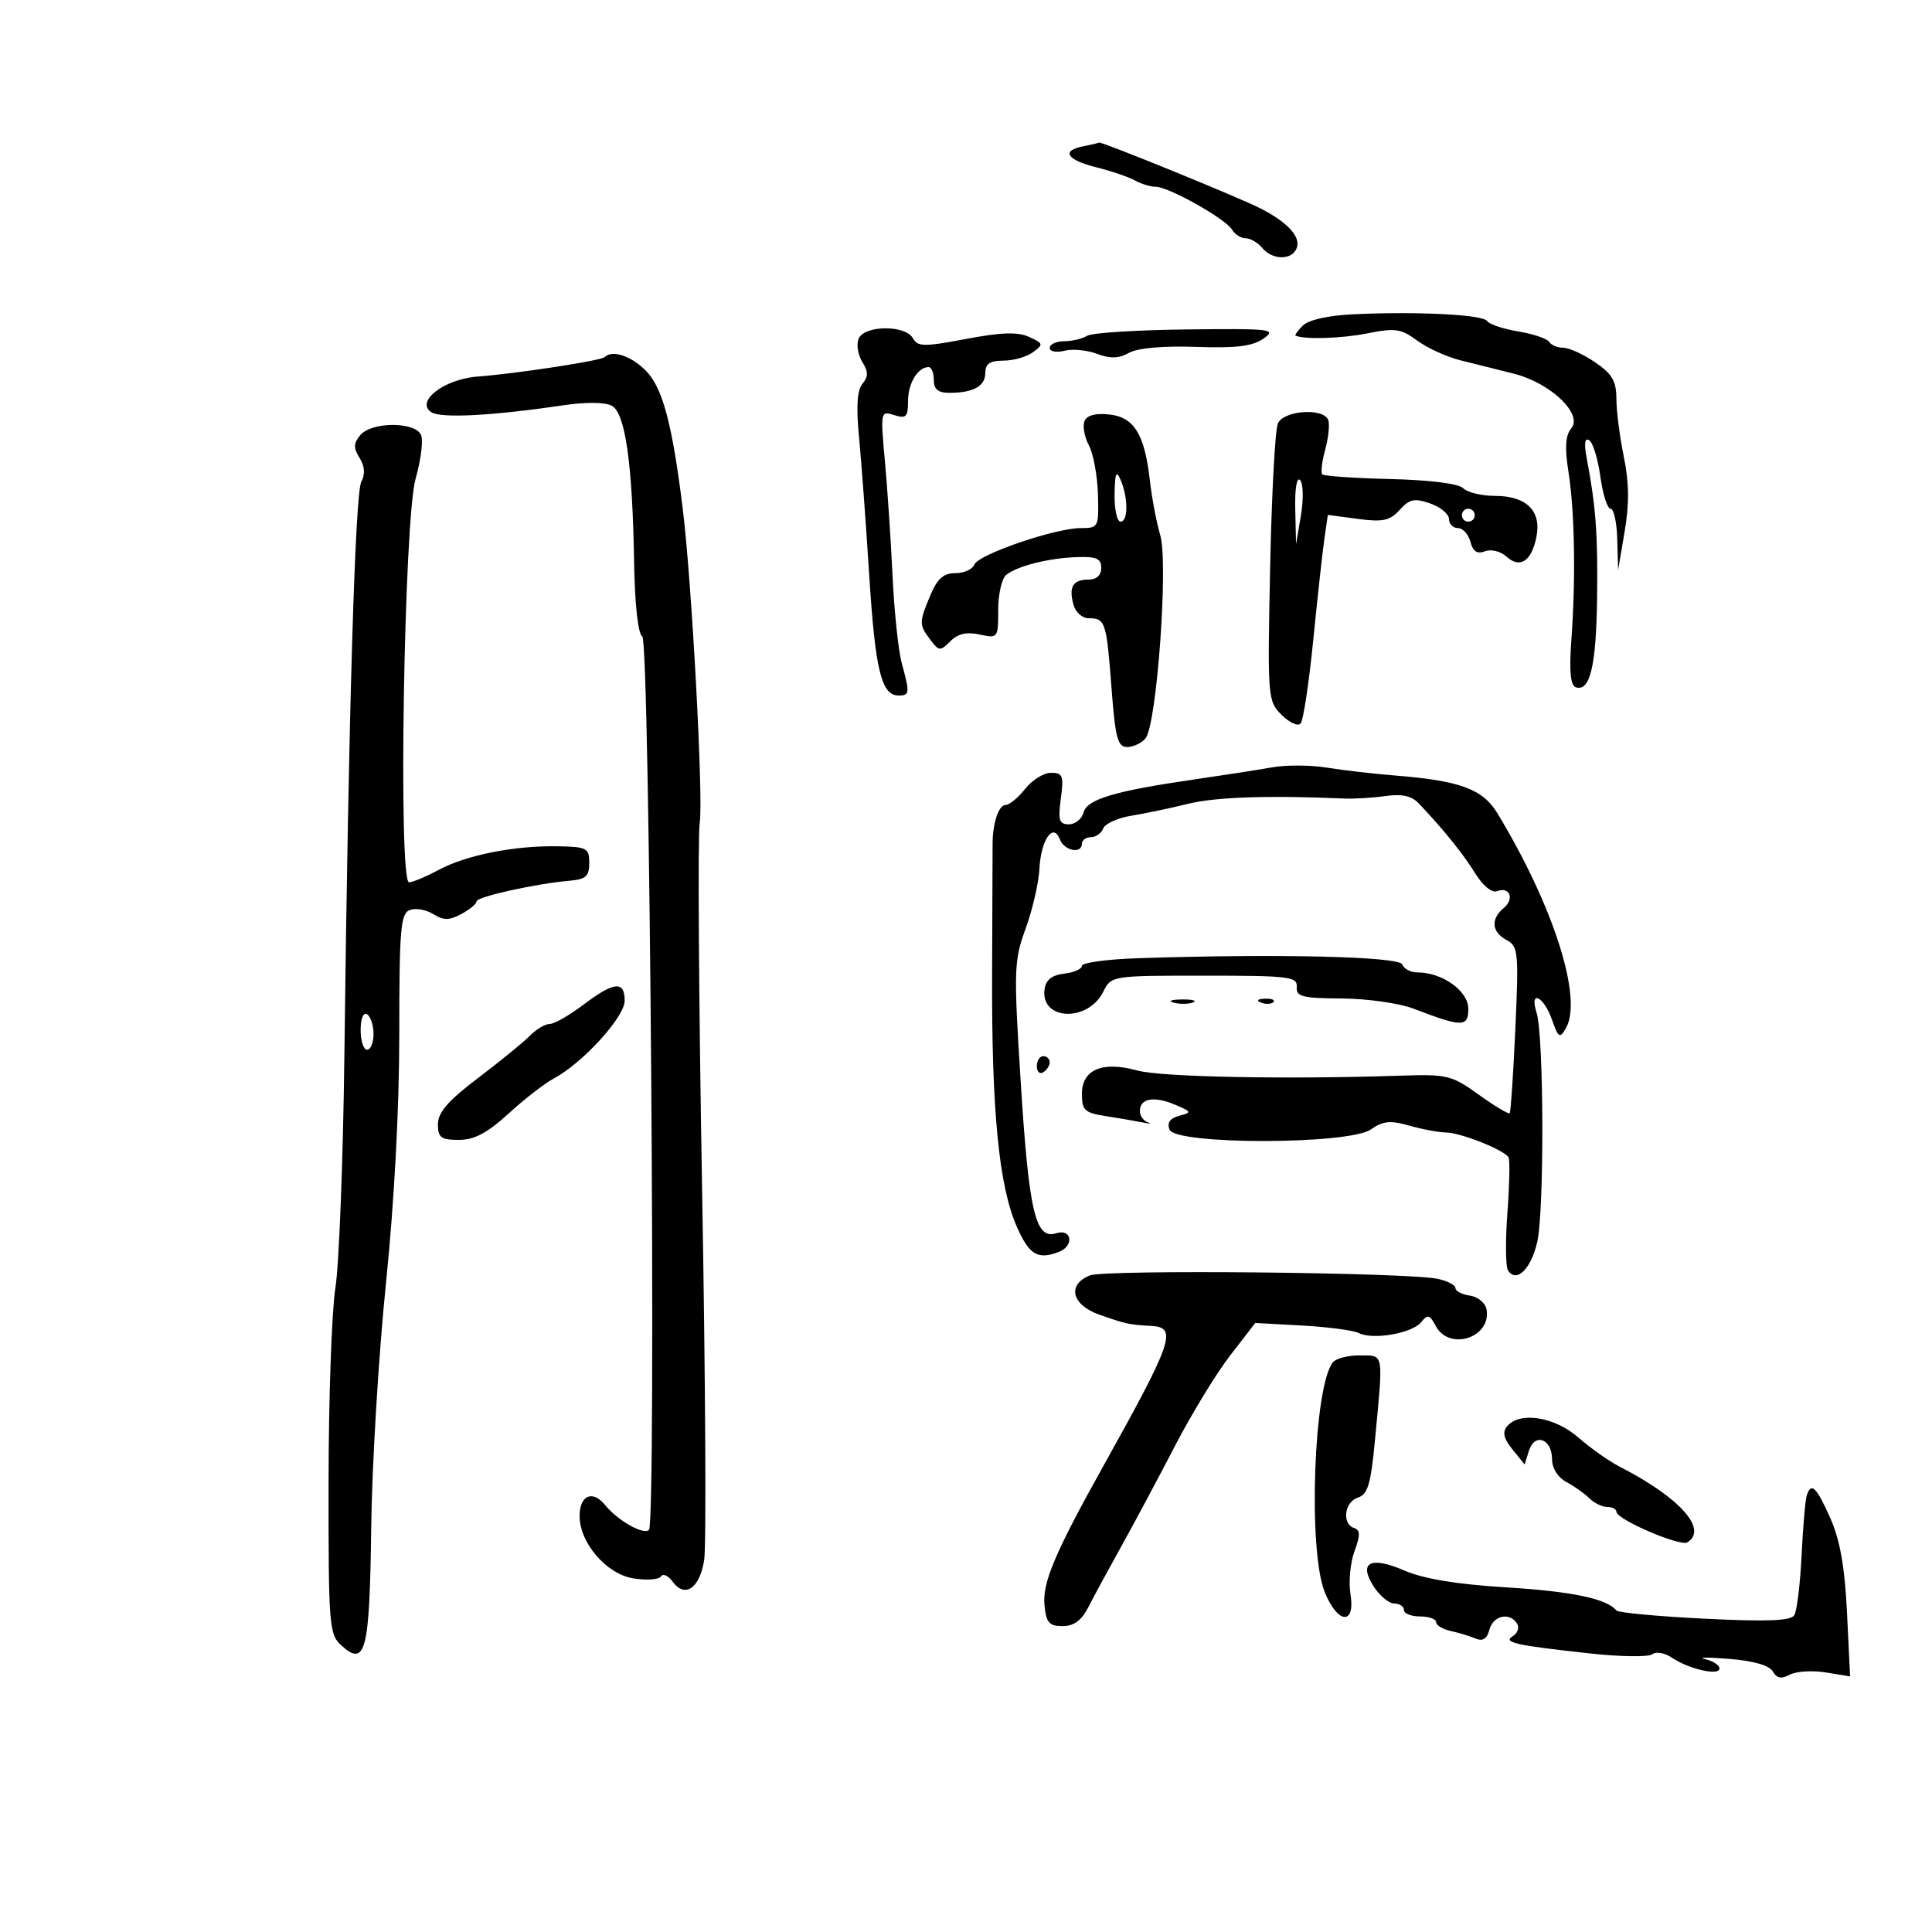 <svg xmlns="http://www.w3.org/2000/svg" width="300" height="300" viewBox="0 0 300 300" version="1.1">
	<path d="M 168.250 22.706 C 164.724 23.385, 165.601 24.823, 170.250 25.984 C 172.588 26.568, 175.281 27.486, 176.236 28.023 C 177.191 28.560, 178.638 29, 179.451 29 C 181.455 29, 190.305 33.965, 191.300 35.648 C 191.740 36.391, 192.697 37, 193.427 37 C 194.158 37, 195.315 37.675, 196 38.500 C 197.592 40.419, 200.619 40.435, 201.351 38.529 C 202.016 36.796, 199.993 34.565, 195.785 32.389 C 192.625 30.755, 170.915 21.899, 170.651 22.136 C 170.568 22.211, 169.488 22.467, 168.250 22.706 M 210.128 48.801 C 206.253 48.984, 203.187 49.670, 202.306 50.551 C 201.509 51.348, 201.002 52.058, 201.179 52.129 C 202.709 52.743, 208.386 52.555, 212.360 51.760 C 216.629 50.905, 217.564 51.041, 220.042 52.873 C 221.594 54.021, 224.582 55.393, 226.682 55.924 C 228.782 56.454, 232.522 57.390, 234.994 58.004 C 240.723 59.426, 245.844 64.278, 243.984 66.520 C 243.075 67.614, 242.955 69.490, 243.550 73.268 C 244.520 79.425, 244.697 89.749, 243.999 99.400 C 243.652 104.204, 243.859 106.426, 244.682 106.711 C 246.884 107.475, 247.856 103.437, 247.994 92.950 C 248.126 82.957, 247.804 78.608, 246.377 71.108 C 245.950 68.868, 246.085 67.934, 246.772 68.359 C 247.344 68.713, 248.122 71.252, 248.500 74.001 C 248.878 76.751, 249.595 79, 250.094 79 C 250.592 79, 251.058 81.138, 251.128 83.750 L 251.257 88.500 252.278 82.506 C 253.007 78.228, 252.970 74.919, 252.150 70.946 C 251.517 67.884, 250.997 63.832, 250.993 61.940 C 250.988 59.172, 250.341 58.061, 247.681 56.250 C 245.864 55.013, 243.643 54, 242.747 54 C 241.851 54, 240.864 53.589, 240.554 53.087 C 240.243 52.585, 238.079 51.855, 235.745 51.465 C 233.410 51.074, 231.241 50.348, 230.924 49.850 C 230.288 48.851, 220.029 48.333, 210.128 48.801 M 133.311 52.632 C 132.966 53.530, 133.231 55.141, 133.900 56.211 C 134.842 57.719, 134.847 58.480, 133.922 59.594 C 133.103 60.580, 132.934 63.147, 133.381 67.766 C 133.740 71.470, 134.453 81.123, 134.965 89.218 C 135.904 104.074, 136.860 108, 139.535 108 C 141.258 108, 141.296 107.619, 140.030 103 C 139.502 101.075, 138.859 95, 138.600 89.500 C 138.341 84, 137.806 75.960, 137.411 71.634 C 136.705 63.894, 136.728 63.779, 138.847 64.451 C 140.709 65.043, 141 64.748, 141 62.267 C 141 59.511, 142.525 57, 144.200 57 C 144.640 57, 145 57.900, 145 59 C 145 60.449, 145.667 61, 147.418 61 C 151.147 61, 153 59.968, 153 57.893 C 153 56.485, 153.720 56, 155.809 56 C 157.354 56, 159.418 55.415, 160.396 54.700 C 162.061 53.482, 162.023 53.332, 159.793 52.315 C 158.029 51.512, 155.493 51.594, 150.005 52.631 C 143.457 53.869, 142.499 53.856, 141.749 52.516 C 140.568 50.405, 134.131 50.494, 133.311 52.632 M 168.805 52.142 C 168.087 52.597, 166.488 52.976, 165.250 52.985 C 164.012 52.993, 163 53.459, 163 54.019 C 163 54.582, 164.025 54.781, 165.289 54.464 C 166.548 54.148, 168.827 54.364, 170.355 54.945 C 172.386 55.717, 173.717 55.675, 175.315 54.788 C 176.671 54.037, 180.621 53.686, 185.721 53.865 C 191.953 54.084, 194.487 53.772, 196.197 52.575 C 198.293 51.106, 197.455 51.006, 184.281 51.155 C 176.487 51.242, 169.523 51.686, 168.805 52.142 M 93.875 55.458 C 93.321 56.013, 80.208 58.016, 74.124 58.476 C 68.940 58.868, 64.423 62.382, 67 64.019 C 68.512 64.979, 76.524 64.556, 87.380 62.943 C 90.898 62.420, 93.955 62.441, 94.988 62.993 C 97.097 64.122, 98.208 71.897, 98.464 87.331 C 98.573 93.900, 99.074 98.428, 99.738 98.838 C 100.908 99.561, 101.930 236.404, 100.773 237.561 C 99.937 238.396, 95.914 236.116, 93.953 233.694 C 92.019 231.305, 90 232.182, 90 235.411 C 90 239.573, 94.158 244.411, 98.317 245.086 C 100.381 245.422, 102.322 245.288, 102.631 244.788 C 102.939 244.289, 103.759 244.655, 104.451 245.603 C 106.356 248.207, 108.642 246.643, 109.343 242.255 C 109.688 240.101, 109.544 214.253, 109.024 184.814 C 108.504 155.376, 108.336 129.704, 108.651 127.766 C 109.244 124.109, 107.423 90.389, 106.017 79 C 104.382 65.758, 102.879 60.152, 100.263 57.536 C 97.959 55.231, 95.048 54.285, 93.875 55.458 M 168.390 65.427 C 168.091 66.206, 168.405 67.888, 169.088 69.164 C 169.771 70.441, 170.401 73.851, 170.487 76.742 C 170.640 81.872, 170.575 82, 167.843 82 C 163.846 82, 151.901 86.095, 151.295 87.673 C 151.015 88.403, 149.686 89, 148.342 89 C 146.498 89, 145.542 89.852, 144.449 92.468 C 142.690 96.677, 142.692 97.009, 144.481 99.372 C 145.807 101.123, 146.007 101.135, 147.573 99.570 C 148.743 98.400, 150.115 98.086, 152.124 98.527 C 154.956 99.149, 155 99.091, 155 94.702 C 155 92.251, 155.563 89.802, 156.250 89.260 C 158.015 87.870, 162.851 86.659, 167.250 86.506 C 170.252 86.401, 171 86.737, 171 88.188 C 171 89.315, 170.266 90, 169.059 90 C 166.611 90, 165.943 91.067, 166.665 93.826 C 166.986 95.056, 168.026 96, 169.058 96 C 171.635 96, 171.820 96.568, 172.594 106.825 C 173.181 114.598, 173.552 116, 175.021 116 C 175.975 116, 177.260 115.392, 177.877 114.648 C 179.626 112.541, 181.444 87.457, 180.164 83.105 C 179.580 81.122, 178.857 77.316, 178.557 74.646 C 177.743 67.421, 176.107 64.765, 172.217 64.355 C 170.054 64.128, 168.748 64.493, 168.390 65.427 M 198.431 65.750 C 198.001 66.713, 197.458 76.793, 197.225 88.151 C 196.810 108.371, 196.847 108.847, 199.001 111.001 C 200.210 112.210, 201.541 112.817, 201.957 112.350 C 202.373 111.882, 203.252 106.100, 203.909 99.500 C 204.566 92.900, 205.346 85.802, 205.643 83.728 L 206.183 79.955 210.849 80.574 C 214.742 81.091, 215.817 80.859, 217.340 79.177 C 218.870 77.486, 219.635 77.325, 222.082 78.178 C 223.687 78.738, 225 79.827, 225 80.598 C 225 81.369, 225.623 82, 226.383 82 C 227.144 82, 228.017 82.958, 228.324 84.130 C 228.719 85.641, 229.376 86.070, 230.585 85.606 C 231.538 85.240, 233.007 85.601, 233.917 86.425 C 236.032 88.339, 237.817 87.166, 238.577 83.364 C 239.384 79.330, 237.023 77, 232.129 77 C 230.078 77, 227.867 76.467, 227.215 75.815 C 226.495 75.095, 222.063 74.535, 215.919 74.386 C 210.358 74.252, 205.594 73.927, 205.331 73.665 C 205.069 73.402, 205.266 71.683, 205.769 69.844 C 206.272 68.005, 206.493 65.938, 206.259 65.250 C 205.592 63.292, 199.352 63.690, 198.431 65.750 M 55.933 67.581 C 54.893 68.834, 54.872 69.565, 55.833 71.104 C 56.642 72.399, 56.731 73.634, 56.101 74.812 C 55.135 76.616, 54.112 111.348, 53.473 164 C 53.276 180.225, 52.648 196.425, 52.078 200 C 51.507 203.575, 51.031 217.118, 51.020 230.095 C 51.001 252.525, 51.100 253.780, 53.024 255.521 C 56.768 258.910, 57.401 256.405, 57.640 237.241 C 57.761 227.483, 58.792 210.407, 59.930 199.293 C 61.224 186.665, 62 172.119, 62 160.511 C 62 144.254, 62.204 141.859, 63.632 141.311 C 64.530 140.966, 66.168 141.248, 67.271 141.937 C 68.880 142.942, 69.744 142.940, 71.638 141.926 C 72.937 141.231, 74 140.350, 74 139.968 C 74 139.249, 83.235 137.203, 88.500 136.755 C 90.965 136.545, 91.500 136.054, 91.500 134 C 91.500 131.687, 91.135 131.493, 86.614 131.411 C 79.891 131.289, 72.429 132.766, 68.131 135.070 C 66.150 136.131, 64.073 137, 63.515 137.001 C 61.817 137.002, 62.733 80.656, 64.534 74.338 C 65.343 71.499, 65.731 68.461, 65.395 67.588 C 64.576 65.452, 57.704 65.447, 55.933 67.581 M 173.070 76.750 C 173.032 79.088, 173.450 81, 174 81 C 175.198 81, 175.198 77.289, 174 74.500 C 173.334 72.951, 173.125 73.458, 173.070 76.750 M 201.125 79.050 L 201.250 84.500 202.009 80 C 202.427 77.525, 202.370 75.073, 201.884 74.550 C 201.365 73.992, 201.052 75.850, 201.125 79.050 M 227 80 C 227 80.550, 227.450 81, 228 81 C 228.550 81, 229 80.550, 229 80 C 229 79.450, 228.550 79, 228 79 C 227.450 79, 227 79.450, 227 80 M 197.500 119.158 C 195.300 119.547, 189.900 120.388, 185.500 121.025 C 173.072 122.825, 168.786 124.102, 168.246 126.169 C 167.982 127.176, 166.962 128, 165.979 128 C 164.470 128, 164.274 127.375, 164.727 124 C 165.202 120.455, 165.029 120, 163.204 120 C 162.072 120, 160.260 121.125, 159.179 122.500 C 158.097 123.875, 156.723 125, 156.125 125 C 155.079 125, 154.125 127.869, 154.130 131 C 154.131 131.825, 154.097 140.825, 154.053 151 C 153.962 172.447, 155.106 184.190, 157.901 190.509 C 159.831 194.872, 161.139 195.651, 164.418 194.393 C 166.839 193.464, 166.443 190.725, 164.001 191.500 C 160.778 192.523, 159.769 188.213, 158.496 168 C 157.397 150.560, 157.441 149.195, 159.264 144.179 C 160.327 141.252, 161.288 137.089, 161.399 134.928 C 161.631 130.407, 163.542 127.642, 164.574 130.333 C 165.261 132.124, 168 132.657, 168 131 C 168 130.450, 168.627 130, 169.393 130 C 170.159 130, 171.020 129.389, 171.307 128.643 C 171.593 127.897, 173.554 127.008, 175.664 126.667 C 177.774 126.327, 181.750 125.492, 184.500 124.812 C 188.756 123.761, 196.957 123.485, 208.750 123.997 C 210.262 124.063, 213.133 123.889, 215.129 123.610 C 217.741 123.246, 219.208 123.580, 220.361 124.802 C 224.260 128.936, 227.199 132.586, 229.076 135.623 C 230.261 137.541, 231.660 138.684, 232.449 138.381 C 234.440 137.617, 235.215 139.576, 233.489 141.009 C 231.441 142.709, 231.624 144.728, 233.939 145.967 C 235.750 146.936, 235.839 147.842, 235.302 159.752 C 234.985 166.764, 234.590 172.660, 234.424 172.856 C 234.258 173.052, 232.104 171.763, 229.638 169.992 C 225.391 166.942, 224.742 166.786, 217.327 167.033 C 199.631 167.623, 180.260 167.240, 176.617 166.229 C 171.208 164.727, 168 166.073, 168 169.844 C 168 172.417, 168.414 172.801, 171.750 173.316 C 173.813 173.635, 176.400 174.080, 177.500 174.304 C 178.600 174.529, 178.938 174.520, 178.250 174.283 C 177.563 174.047, 177 173.259, 177 172.534 C 177 170.565, 179.142 170.154, 182.374 171.502 C 185.052 172.620, 185.103 172.740, 183.120 173.258 C 181.677 173.636, 181.189 174.328, 181.603 175.407 C 182.516 177.788, 209.472 177.758, 212.878 175.373 C 214.760 174.055, 215.893 173.944, 218.850 174.788 C 220.858 175.362, 223.400 175.838, 224.500 175.847 C 226.809 175.866, 233.675 178.602, 234.255 179.735 C 234.471 180.156, 234.387 184.027, 234.069 188.338 C 233.751 192.649, 233.785 196.652, 234.145 197.234 C 235.432 199.317, 237.737 197.093, 238.704 192.835 C 239.812 187.958, 239.732 160.717, 238.600 157.250 C 237.430 153.667, 239.669 154.618, 240.954 158.250 C 241.993 161.190, 242.204 161.322, 243.165 159.636 C 245.810 154.993, 241.210 140.609, 232.483 126.234 C 230.240 122.540, 226.678 121.225, 216.773 120.435 C 213.323 120.160, 208.475 119.601, 206 119.192 C 203.525 118.783, 199.700 118.768, 197.500 119.158 M 176.750 148.789 C 171.938 148.948, 168 149.480, 168 149.973 C 168 150.465, 166.762 151.010, 165.250 151.184 C 163.354 151.402, 162.407 152.148, 162.202 153.588 C 161.504 158.469, 168.924 158.792, 171.321 153.984 C 172.554 151.510, 172.618 151.500, 187.030 151.500 C 200.197 151.500, 201.487 151.658, 201.361 153.250 C 201.241 154.763, 202.191 155.006, 208.361 155.044 C 212.287 155.068, 217.300 155.780, 219.500 156.625 C 227.050 159.527, 228 159.529, 228 156.642 C 228 153.886, 223.976 151, 220.133 151 C 219.052 151, 217.981 150.442, 217.754 149.761 C 217.341 148.523, 198.406 148.074, 176.750 148.789 M 90.572 156.028 C 88.411 157.663, 86.066 159, 85.361 159 C 84.655 159, 83.273 159.820, 82.289 160.822 C 81.305 161.824, 77.688 164.775, 74.250 167.380 C 69.583 170.917, 68 172.735, 68 174.558 C 68 176.646, 68.471 177, 71.250 177 C 73.659 177, 75.661 175.940, 78.977 172.909 C 81.438 170.658, 84.588 168.213, 85.976 167.475 C 90.468 165.087, 97 157.923, 97 155.385 C 97 152.247, 95.350 152.412, 90.572 156.028 M 182.269 155.693 C 183.242 155.947, 184.592 155.930, 185.269 155.656 C 185.946 155.382, 185.150 155.175, 183.500 155.195 C 181.850 155.215, 181.296 155.439, 182.269 155.693 M 195.813 155.683 C 196.534 155.972, 197.397 155.936, 197.729 155.604 C 198.061 155.272, 197.471 155.036, 196.417 155.079 C 195.252 155.127, 195.015 155.364, 195.813 155.683 M 56 159.941 C 56 161.623, 56.450 163, 57 163 C 57.550 163, 58 161.902, 58 160.559 C 58 159.216, 57.550 157.840, 57 157.500 C 56.417 157.139, 56 158.156, 56 159.941 M 161 165.559 C 161 166.416, 161.450 166.840, 162 166.500 C 162.550 166.160, 163 165.459, 163 164.941 C 163 164.423, 162.550 164, 162 164 C 161.450 164, 161 164.702, 161 165.559 M 169.250 198.044 C 165.630 199.479, 166.404 202.636, 170.750 204.159 C 174.838 205.591, 175.406 205.713, 178.750 205.885 C 182.876 206.096, 182.149 208.234, 171.403 227.500 C 163.825 241.087, 161.849 245.744, 162.185 249.231 C 162.449 251.967, 162.907 252.500, 165 252.500 C 166.771 252.500, 167.946 251.625, 169.030 249.500 C 169.872 247.850, 172.189 243.575, 174.179 240 C 176.170 236.425, 179.888 229.467, 182.441 224.538 C 184.995 219.609, 188.845 213.293, 190.998 210.503 L 194.912 205.430 202.206 205.829 C 206.218 206.049, 210.175 206.574, 211 206.995 C 213.172 208.104, 219.303 207.037, 220.671 205.311 C 221.679 204.040, 221.996 204.124, 222.956 205.917 C 225.065 209.859, 231.655 207.664, 230.822 203.298 C 230.634 202.309, 229.472 201.356, 228.240 201.180 C 227.008 201.005, 226 200.478, 226 200.010 C 226 199.542, 224.762 198.898, 223.250 198.578 C 218.490 197.573, 171.609 197.109, 169.250 198.044 M 206.983 211.521 C 203.995 215.121, 203.073 240.644, 205.695 247.195 C 207.692 252.186, 210.494 252.430, 209.701 247.544 C 209.393 245.644, 209.671 242.649, 210.320 240.888 C 211.248 238.372, 211.233 237.596, 210.250 237.260 C 208.330 236.604, 208.768 233.208, 210.858 232.545 C 212.379 232.062, 212.858 230.461, 213.495 223.728 C 214.817 209.768, 214.945 210.504, 211.193 210.467 C 209.374 210.448, 207.479 210.923, 206.983 211.521 M 234.024 221.471 C 233.260 222.391, 233.489 223.382, 234.855 225.069 L 236.739 227.396 237.421 225.249 C 238.314 222.436, 241 223.429, 241 226.572 C 241 227.987, 241.891 229.407, 243.229 230.123 C 244.456 230.779, 246.063 231.920, 246.801 232.658 C 247.539 233.396, 248.786 234, 249.571 234 C 250.357 234, 251 234.340, 251 234.756 C 251 235.927, 260.892 240.185, 262.009 239.495 C 265.267 237.481, 260.843 232.534, 251.500 227.743 C 249.850 226.897, 246.954 224.853, 245.064 223.202 C 241.383 219.986, 235.962 219.136, 234.024 221.471 M 280.540 232.250 C 280.321 232.938, 279.965 237.127, 279.747 241.560 C 279.530 245.993, 279.022 250.156, 278.617 250.811 C 278.074 251.689, 274.419 251.831, 264.690 251.350 C 257.436 250.991, 251.275 250.419, 251 250.078 C 249.523 248.250, 244.127 247.116, 233.911 246.487 C 226.190 246.011, 221.068 245.165, 218.072 243.870 C 212.755 241.571, 210.860 242.611, 213.374 246.449 C 214.294 247.852, 215.711 249, 216.523 249 C 217.335 249, 218 249.450, 218 250 C 218 250.550, 219.125 251, 220.500 251 C 221.875 251, 223 251.398, 223 251.883 C 223 252.369, 224.012 252.986, 225.250 253.255 C 226.488 253.523, 228.228 254.051, 229.119 254.428 C 230.247 254.906, 230.900 254.490, 231.275 253.057 C 231.851 250.852, 234.439 250.283, 235.569 252.112 C 235.947 252.723, 235.660 253.592, 234.930 254.043 C 233.309 255.045, 235.206 255.471, 247 256.757 C 251.675 257.266, 255.981 257.317, 256.568 256.870 C 257.156 256.423, 258.506 256.652, 259.568 257.379 C 262.173 259.162, 267 260.273, 267 259.089 C 267 258.566, 265.988 257.907, 264.750 257.623 C 263.512 257.339, 265.191 257.324, 268.480 257.589 C 272.297 257.897, 274.758 258.604, 275.284 259.542 C 275.883 260.613, 276.598 260.750, 277.913 260.047 C 278.906 259.515, 281.421 259.356, 283.501 259.694 L 287.282 260.307 286.802 250.404 C 286.459 243.329, 285.721 239.143, 284.217 235.750 C 282.051 230.862, 281.230 230.080, 280.540 232.250" stroke="none" fill="black" fill-rule="evenodd"/>
</svg>